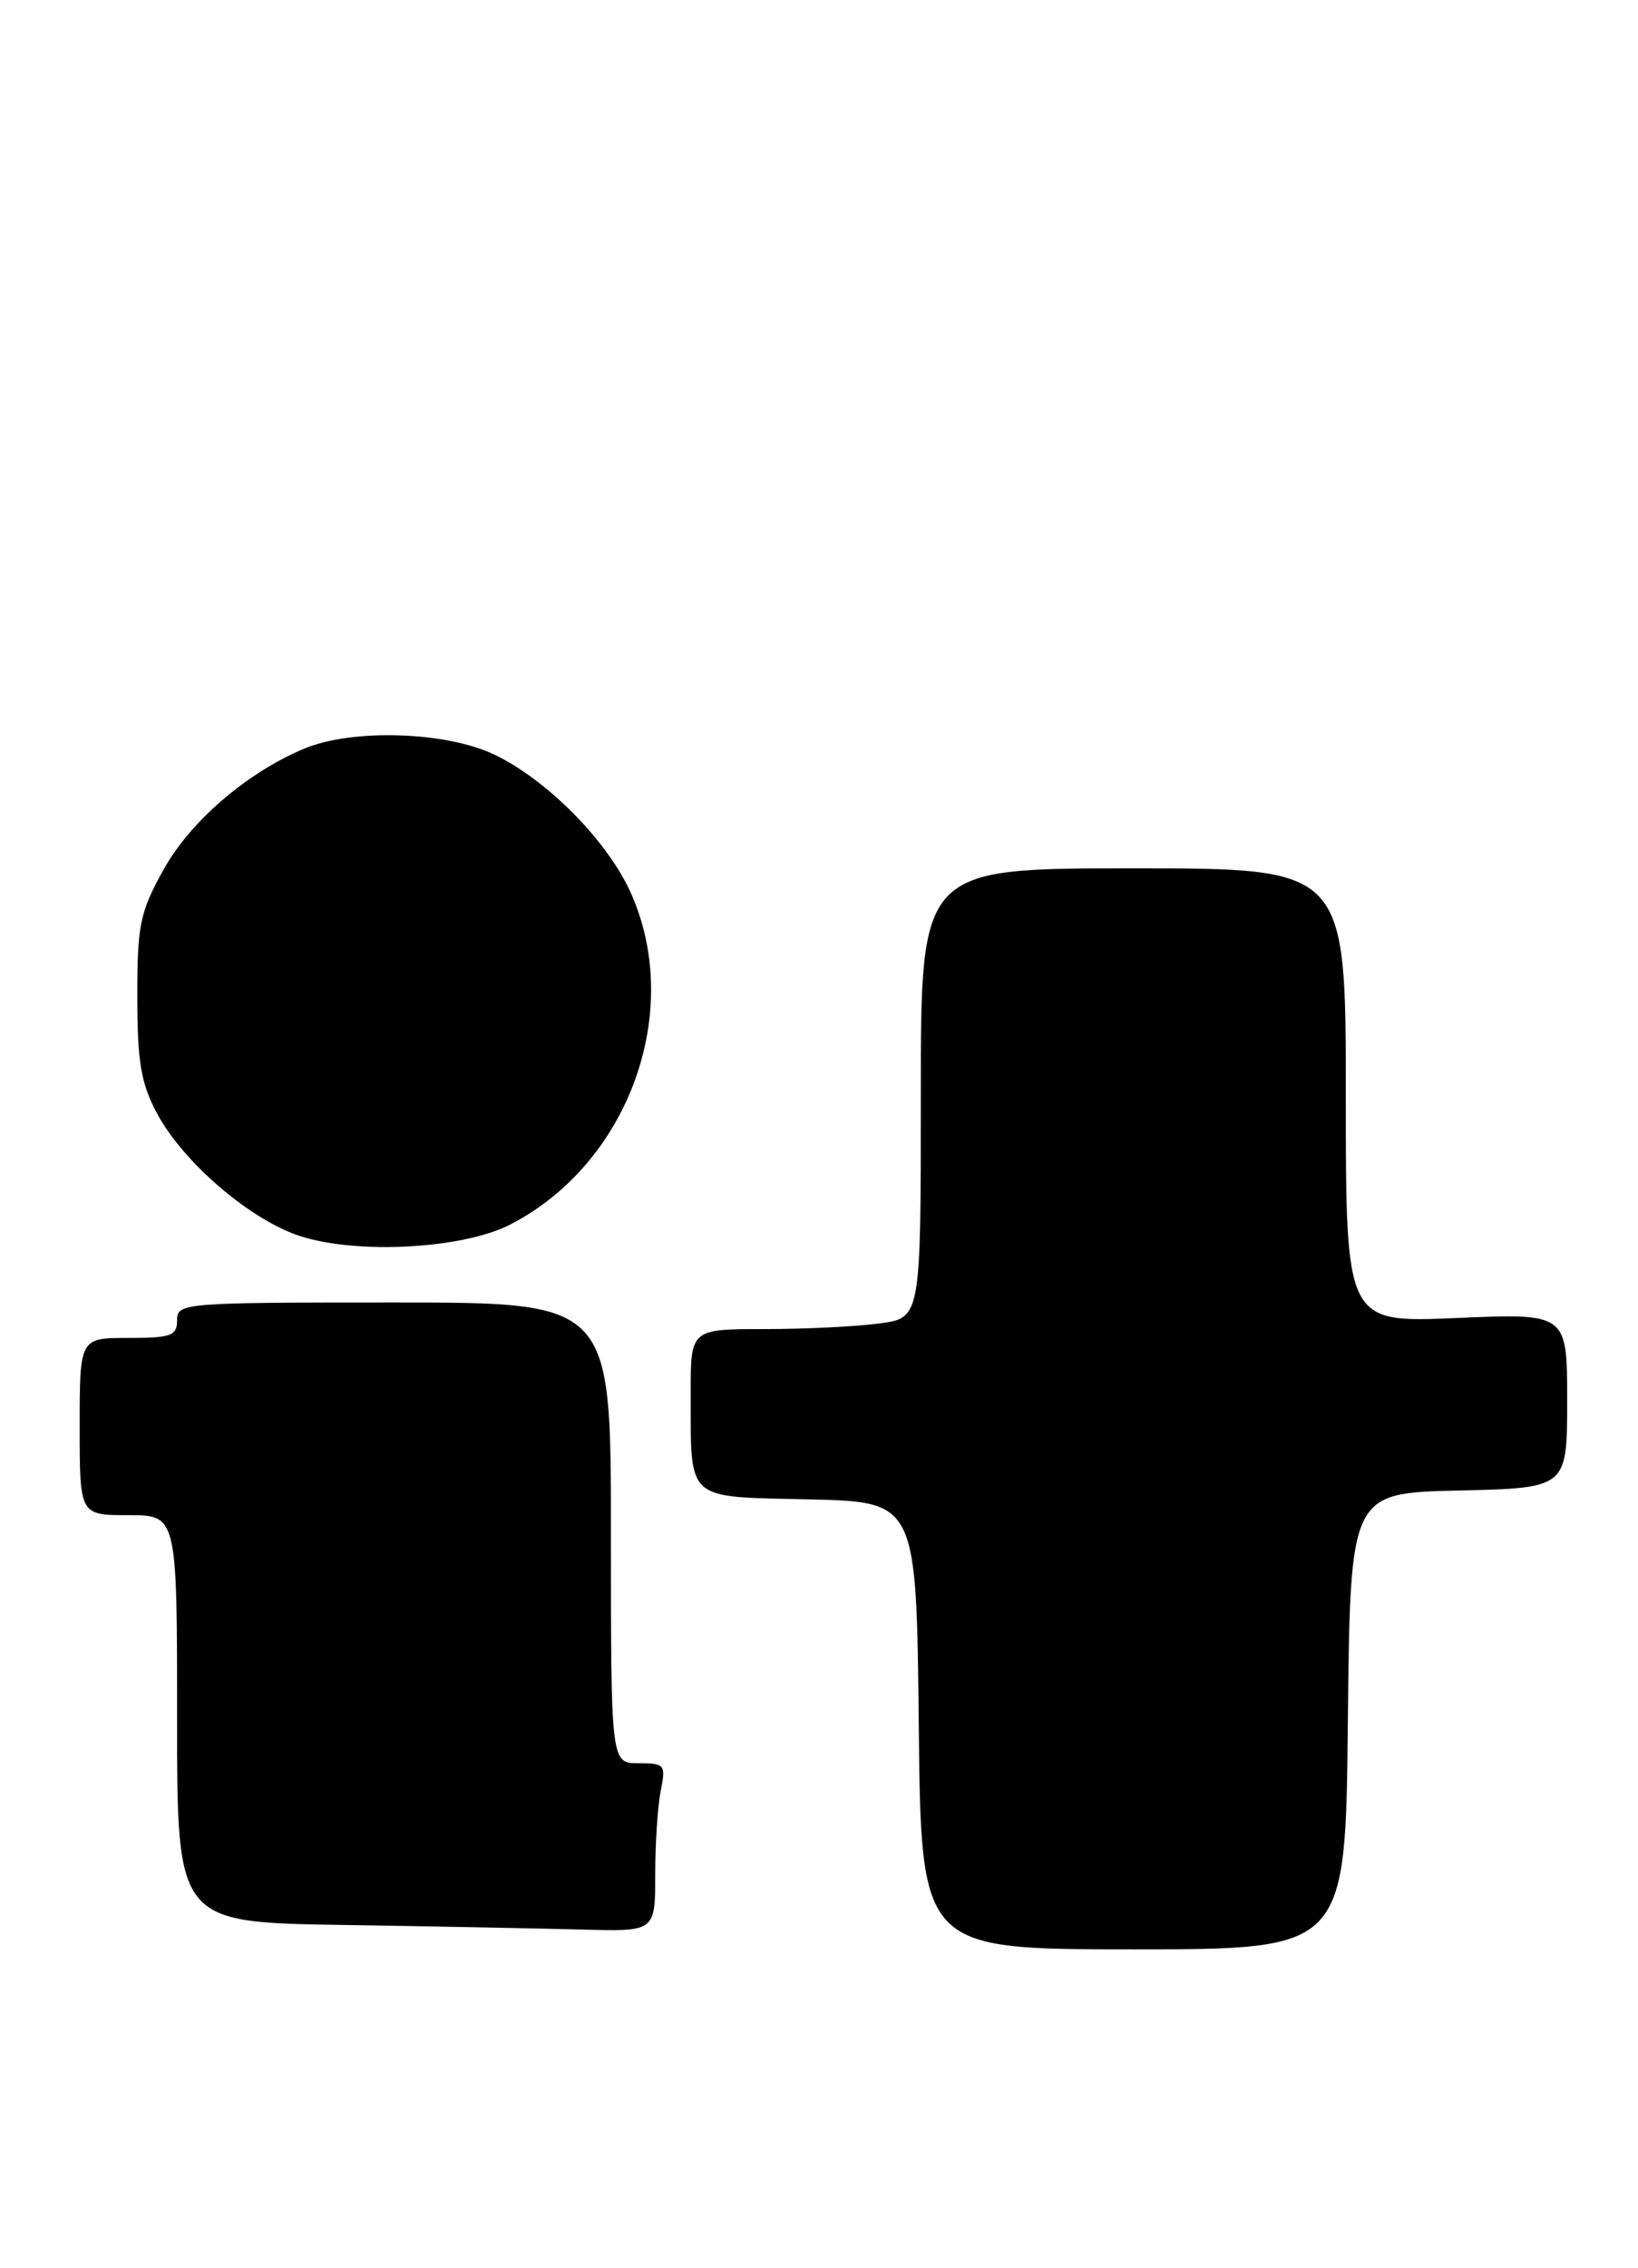 <?xml version="1.0" encoding="UTF-8" standalone="no"?>
<!DOCTYPE svg PUBLIC "-//W3C//DTD SVG 1.1//EN" "http://www.w3.org/Graphics/SVG/1.1/DTD/svg11.dtd" >
<svg xmlns="http://www.w3.org/2000/svg" xmlns:xlink="http://www.w3.org/1999/xlink" version="1.1" viewBox="0 0 185 256">
 <g >
 <path fill="currentColor"
d=" M 152.23 194.25 C 152.50 168.50 152.50 168.50 164.75 168.22 C 177.00 167.94 177.00 167.94 177.00 158.07 C 177.00 148.21 177.00 148.21 164.50 148.75 C 152.00 149.29 152.00 149.29 152.00 123.65 C 152.00 98.00 152.00 98.00 128.00 98.00 C 104.00 98.00 104.00 98.00 104.00 123.36 C 104.00 148.73 104.00 148.73 99.36 149.36 C 96.81 149.71 90.96 150.00 86.36 150.00 C 78.00 150.00 78.00 150.00 78.01 157.25 C 78.04 169.56 77.29 168.90 91.36 169.22 C 103.50 169.50 103.50 169.50 103.77 194.75 C 104.03 220.00 104.03 220.00 128.00 220.00 C 151.97 220.00 151.97 220.00 152.23 194.25 Z  M 74.00 211.62 C 74.00 208.12 74.28 203.84 74.62 202.12 C 75.22 199.16 75.09 199.00 72.12 199.00 C 69.00 199.00 69.00 199.00 69.00 173.00 C 69.00 147.00 69.00 147.00 44.50 147.00 C 20.67 147.00 20.00 147.05 20.00 149.00 C 20.00 150.76 19.33 151.00 14.50 151.00 C 9.00 151.00 9.00 151.00 9.00 161.00 C 9.00 171.00 9.00 171.00 14.50 171.00 C 20.00 171.00 20.00 171.00 20.00 193.98 C 20.00 216.96 20.00 216.96 38.75 217.25 C 49.06 217.41 61.21 217.65 65.75 217.77 C 74.00 218.00 74.00 218.00 74.00 211.62 Z  M 57.63 138.20 C 70.99 131.33 77.24 114.18 71.26 100.80 C 68.65 94.97 61.89 88.09 55.91 85.20 C 50.45 82.55 39.83 82.21 34.36 84.49 C 27.87 87.21 21.48 92.70 18.44 98.20 C 15.80 102.97 15.50 104.41 15.51 112.50 C 15.51 119.85 15.92 122.26 17.72 125.63 C 20.67 131.18 28.29 137.70 33.91 139.51 C 40.42 141.60 52.31 140.94 57.63 138.20 Z "/>
</g>
</svg>